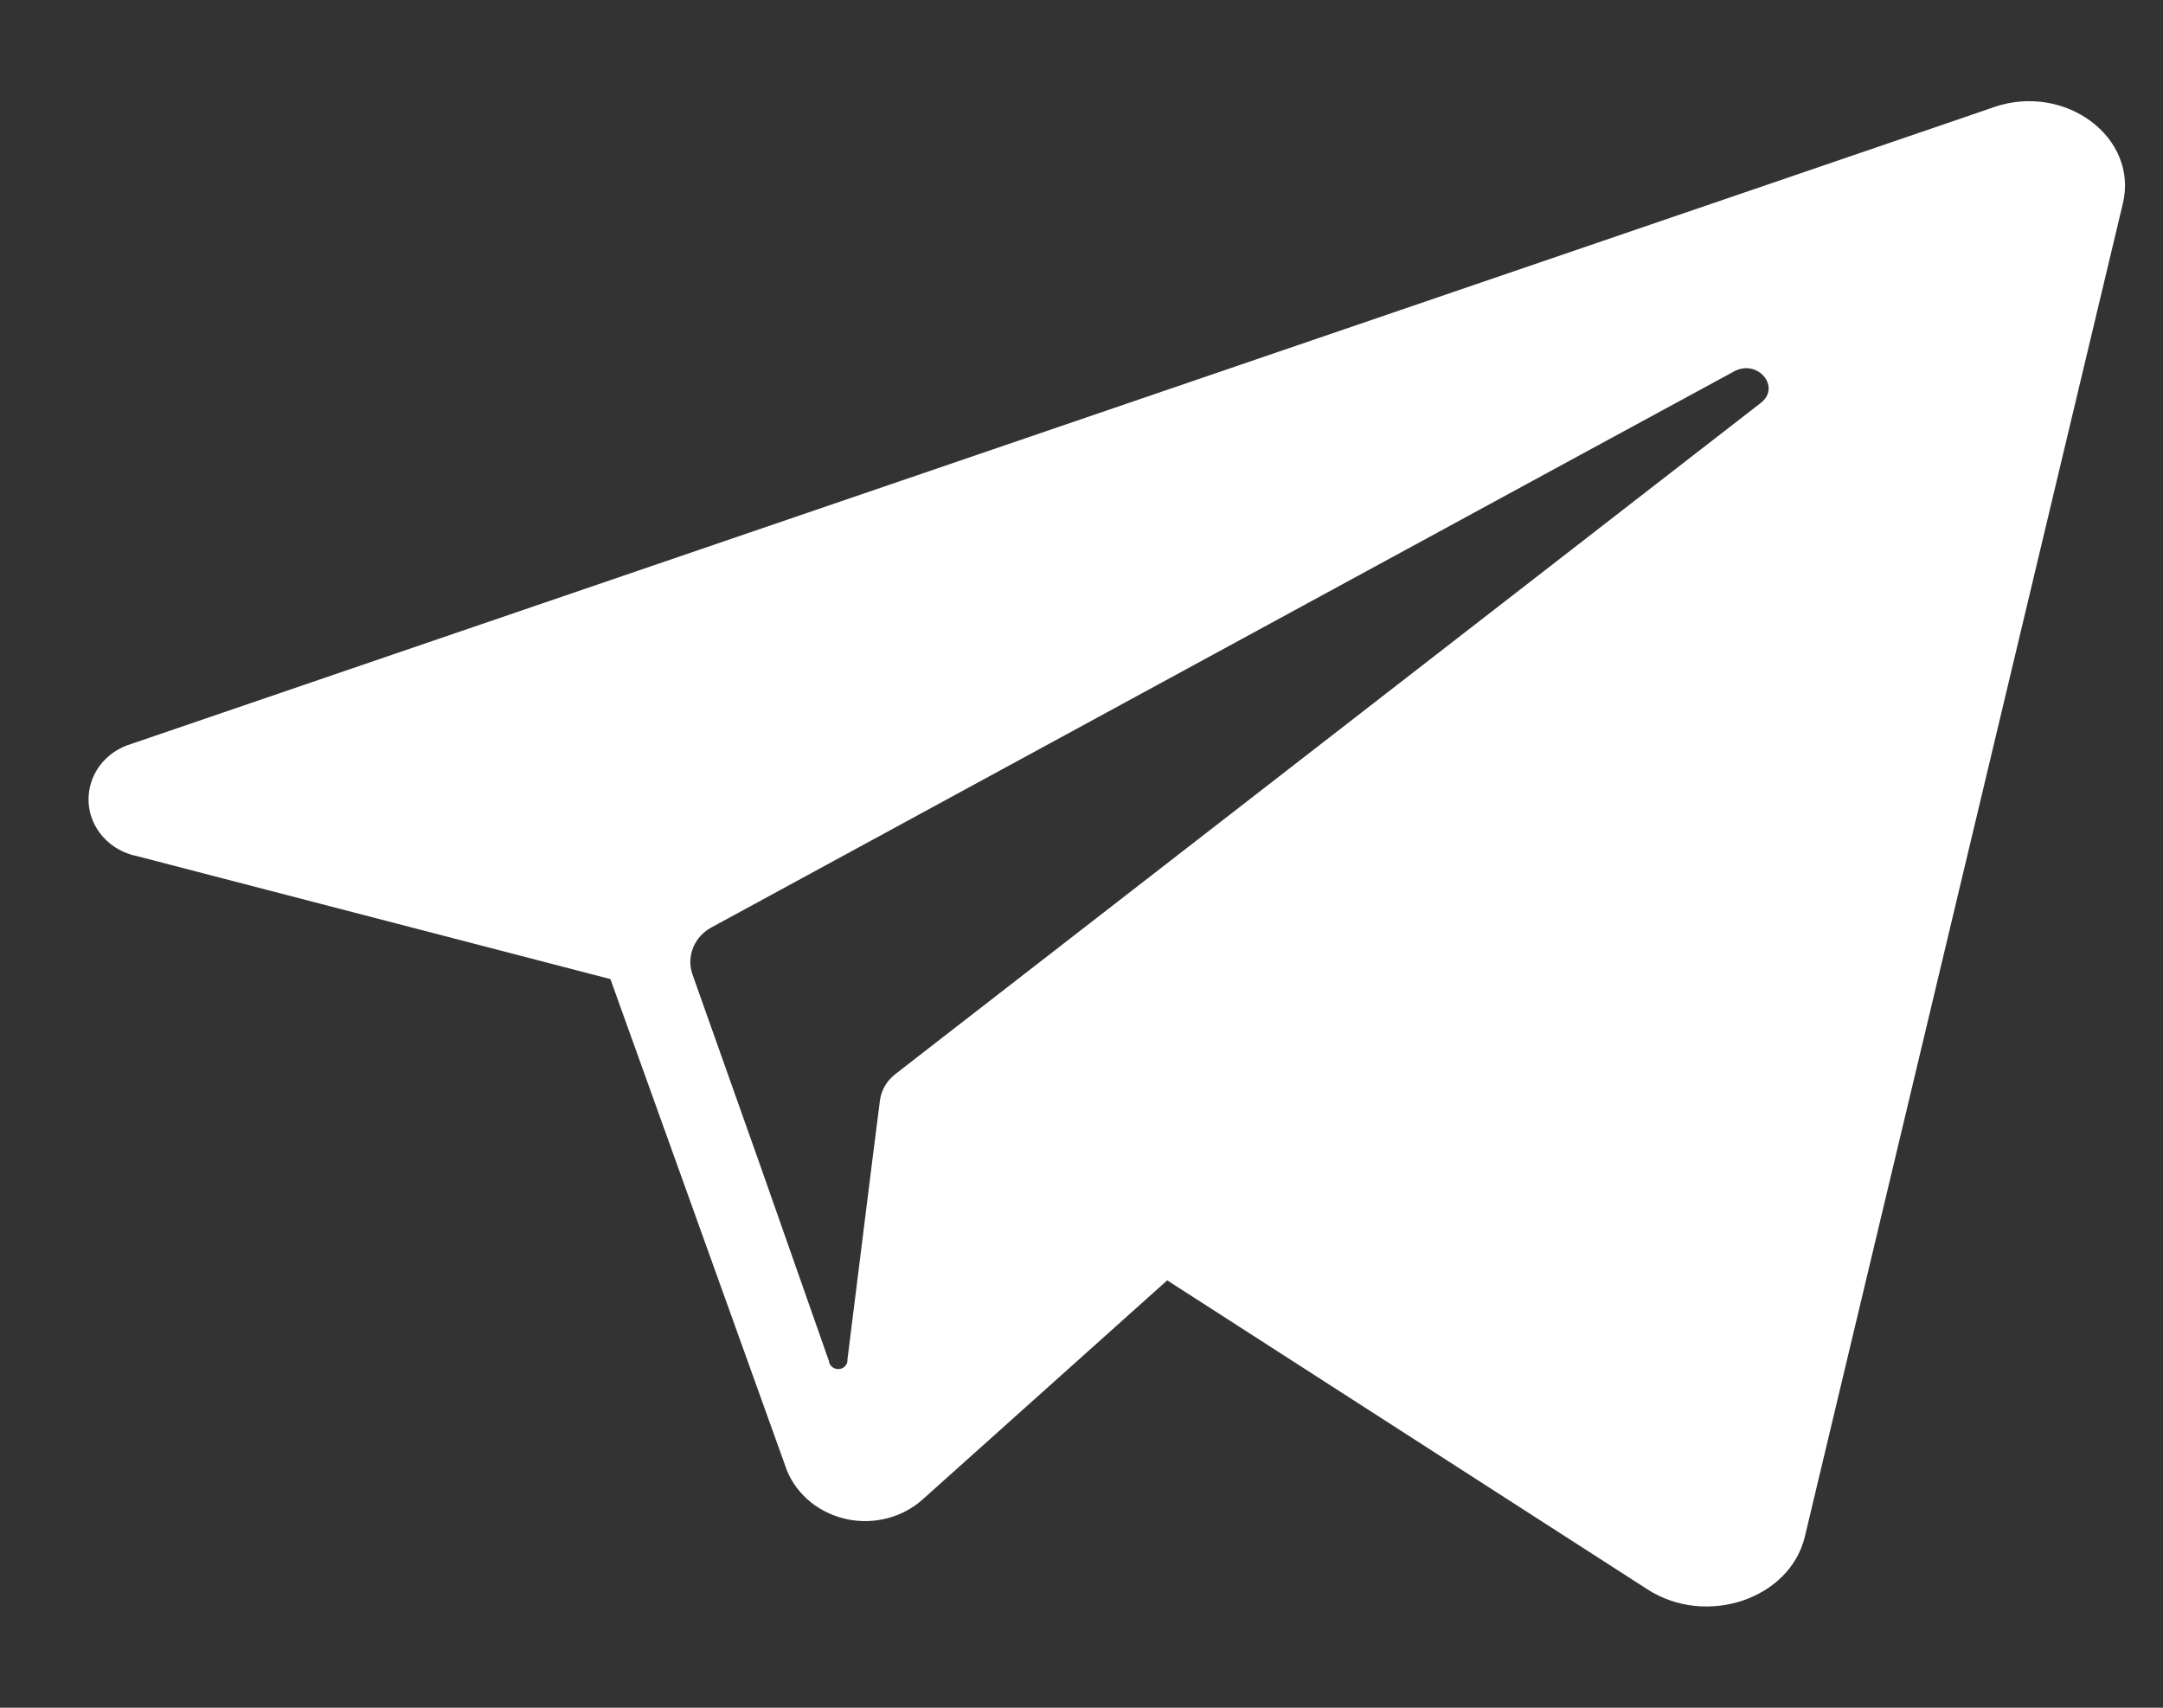 <svg width="19" height="15" viewBox="0 0 19 15" fill="none" xmlns="http://www.w3.org/2000/svg">
<rect x="0" y="0" width="19" height="15" fill="#333333" stroke="none"/>
<path d="M17.517 0.94L17.221 1.042L1.157 6.533C1.043 6.566 0.944 6.634 0.875 6.727C0.807 6.819 0.773 6.931 0.778 7.044C0.783 7.157 0.828 7.265 0.905 7.351C0.982 7.437 1.087 7.497 1.204 7.52L5.362 8.6L6.138 10.76L6.914 12.92C6.958 13.026 7.03 13.12 7.121 13.194C7.213 13.268 7.322 13.319 7.439 13.344C7.556 13.369 7.678 13.366 7.794 13.336C7.91 13.306 8.017 13.249 8.104 13.171L10.253 11.246L14.471 13.96C14.987 14.293 15.722 14.046 15.854 13.497L18.648 1.785C18.784 1.205 18.14 0.728 17.517 0.94V0.94ZM15.467 3.539L8.208 9.168L7.867 9.433C7.792 9.49 7.743 9.571 7.73 9.662L7.654 10.26L7.444 11.942C7.446 11.962 7.439 11.983 7.425 11.998C7.411 12.014 7.391 12.024 7.369 12.025C7.348 12.027 7.326 12.02 7.31 12.007C7.293 11.994 7.283 11.975 7.281 11.954L6.691 10.274L6.081 8.554C6.055 8.476 6.059 8.393 6.091 8.318C6.123 8.243 6.182 8.18 6.257 8.142L13.809 4.035L15.231 3.263C15.437 3.149 15.649 3.398 15.467 3.539V3.539Z" fill="white"/>
</svg>
